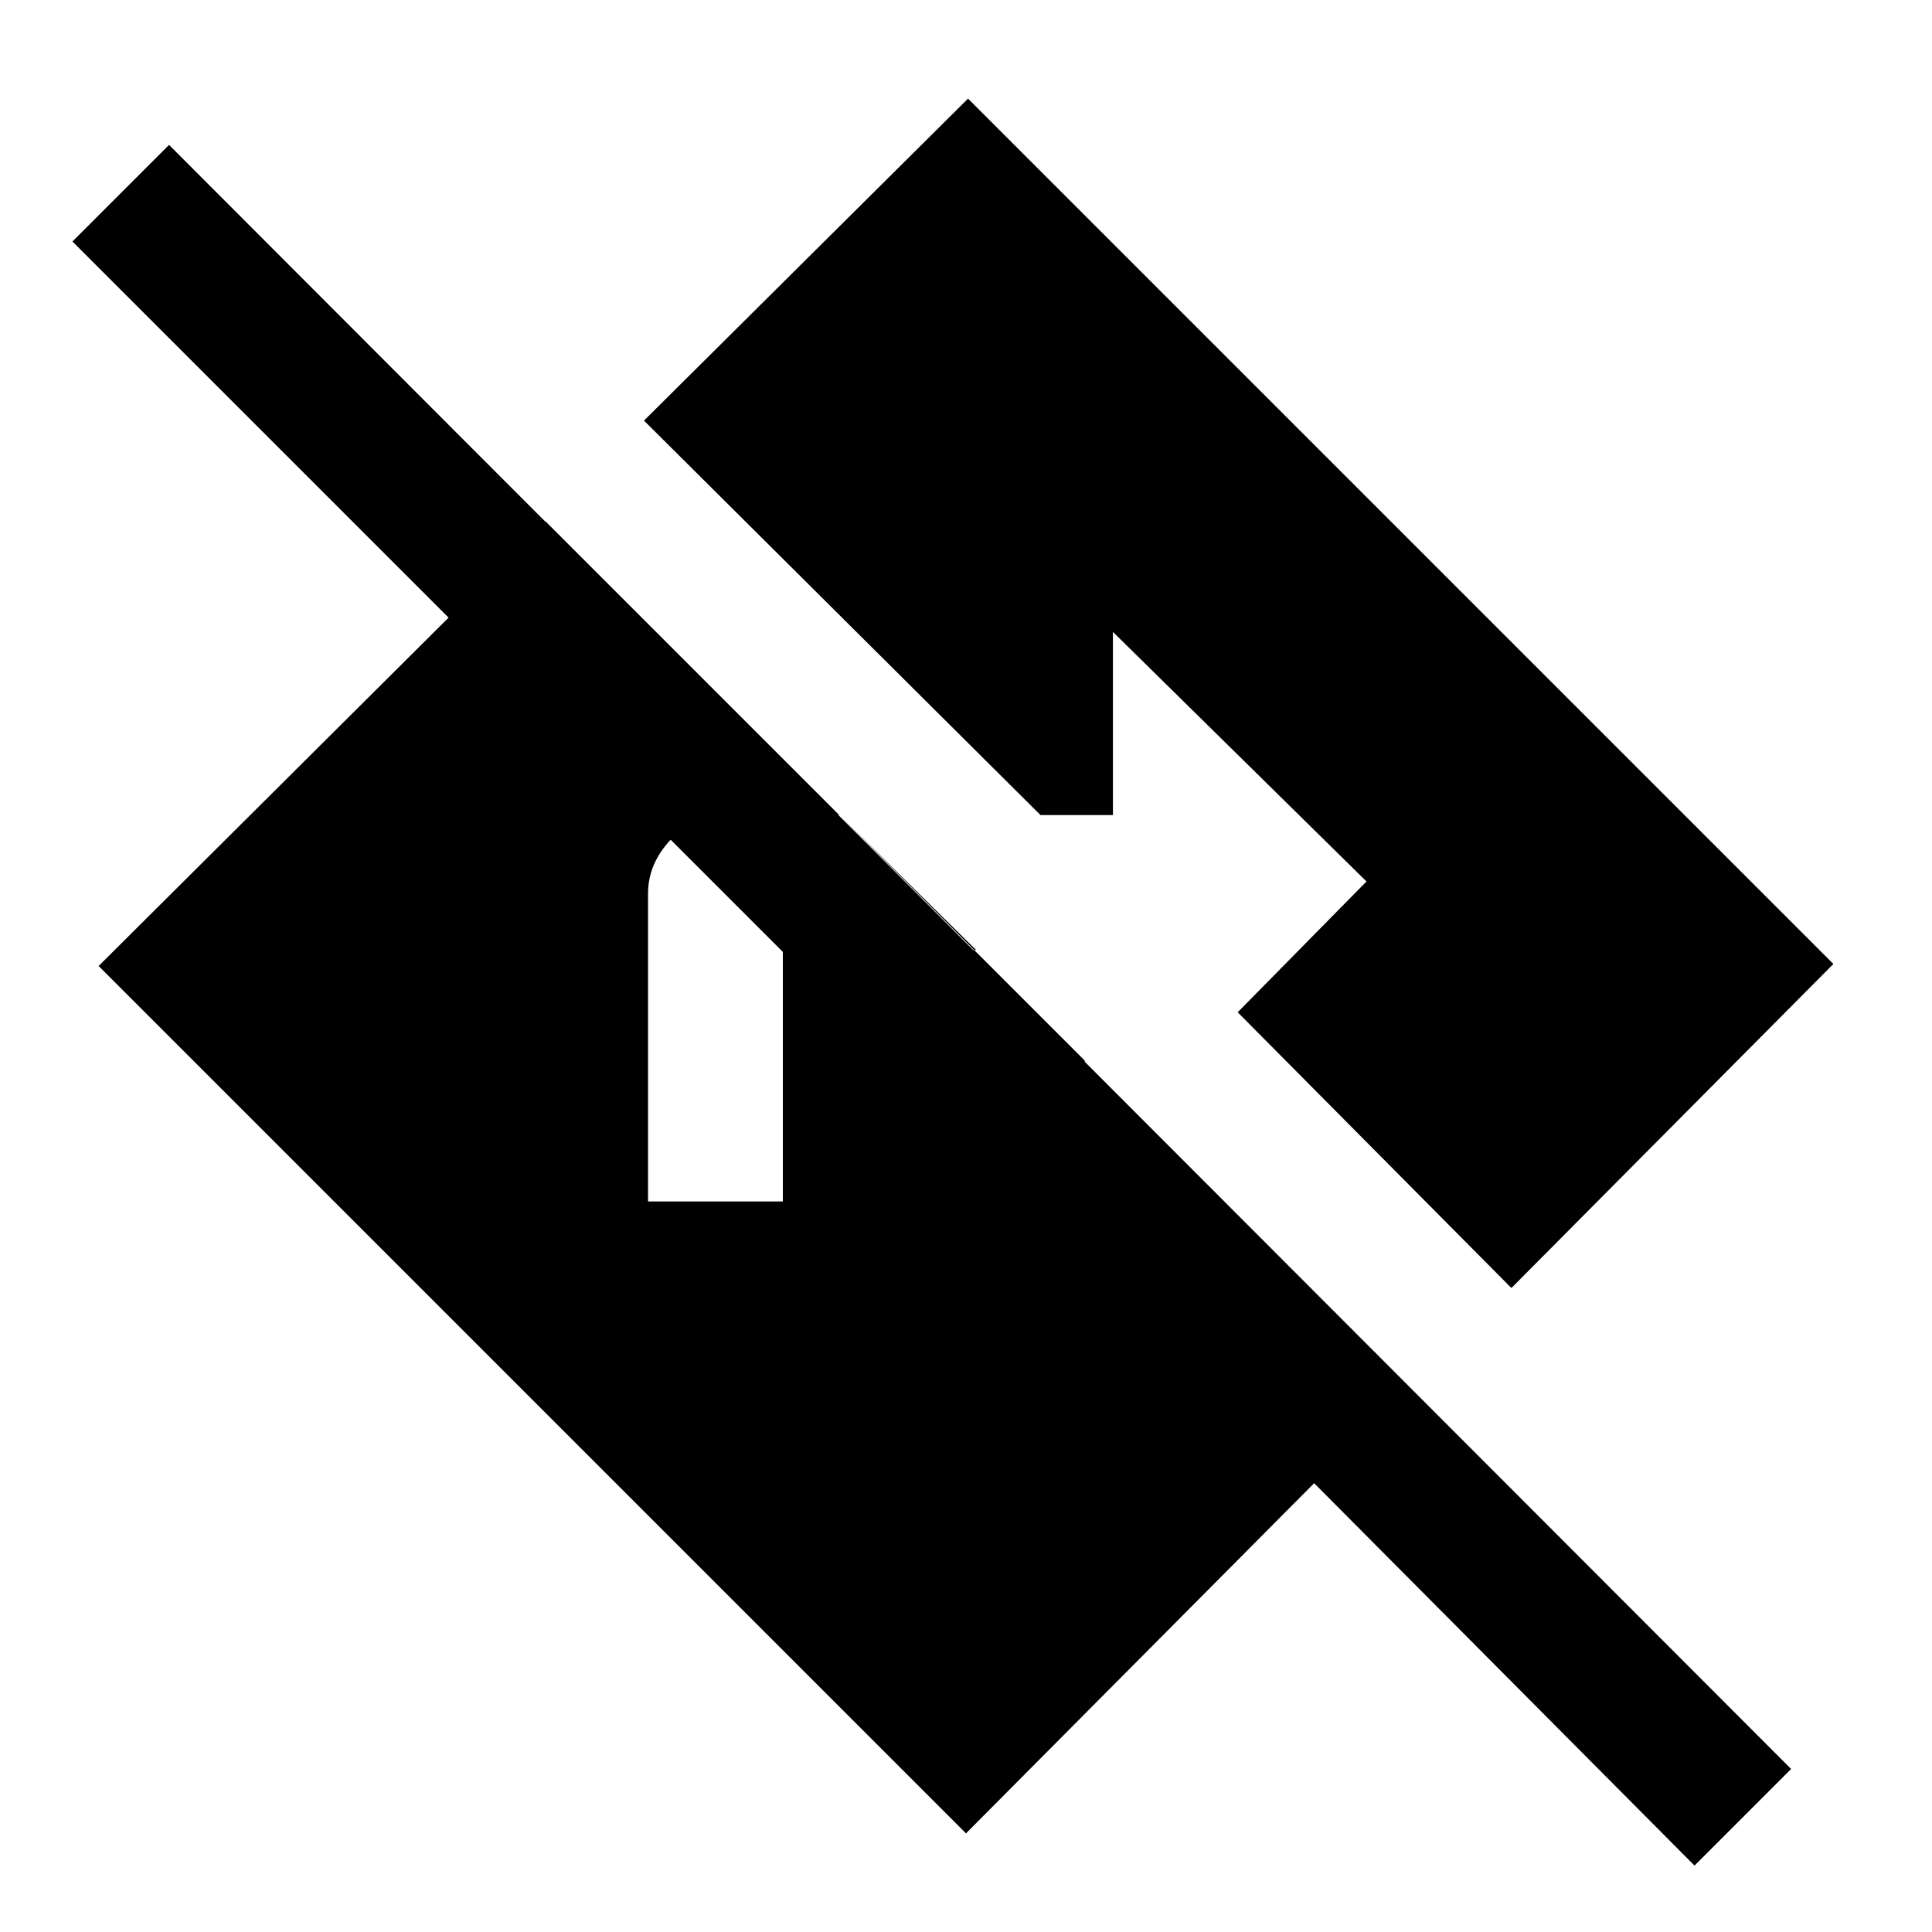 <svg xmlns="http://www.w3.org/2000/svg" height="40" width="40"><path d="m35.083 38.625-7.875-7.917L20 37.958 2.042 20l9.25-9.208 11.166 11.166v4L1.5 5l2-2 33.583 33.625Zm-21.666-13.75h2.791v-5.208h4l-2.833-2.792h-2.333q-.667 0-1.146.5-.479.5-.479 1.125Zm17.875 1.792-5.667-5.709 2.667-2.708-5.25-5.167v3.792h-1.5l-8.209-8.167 6.709-6.666 17.916 17.916Z"/></svg>